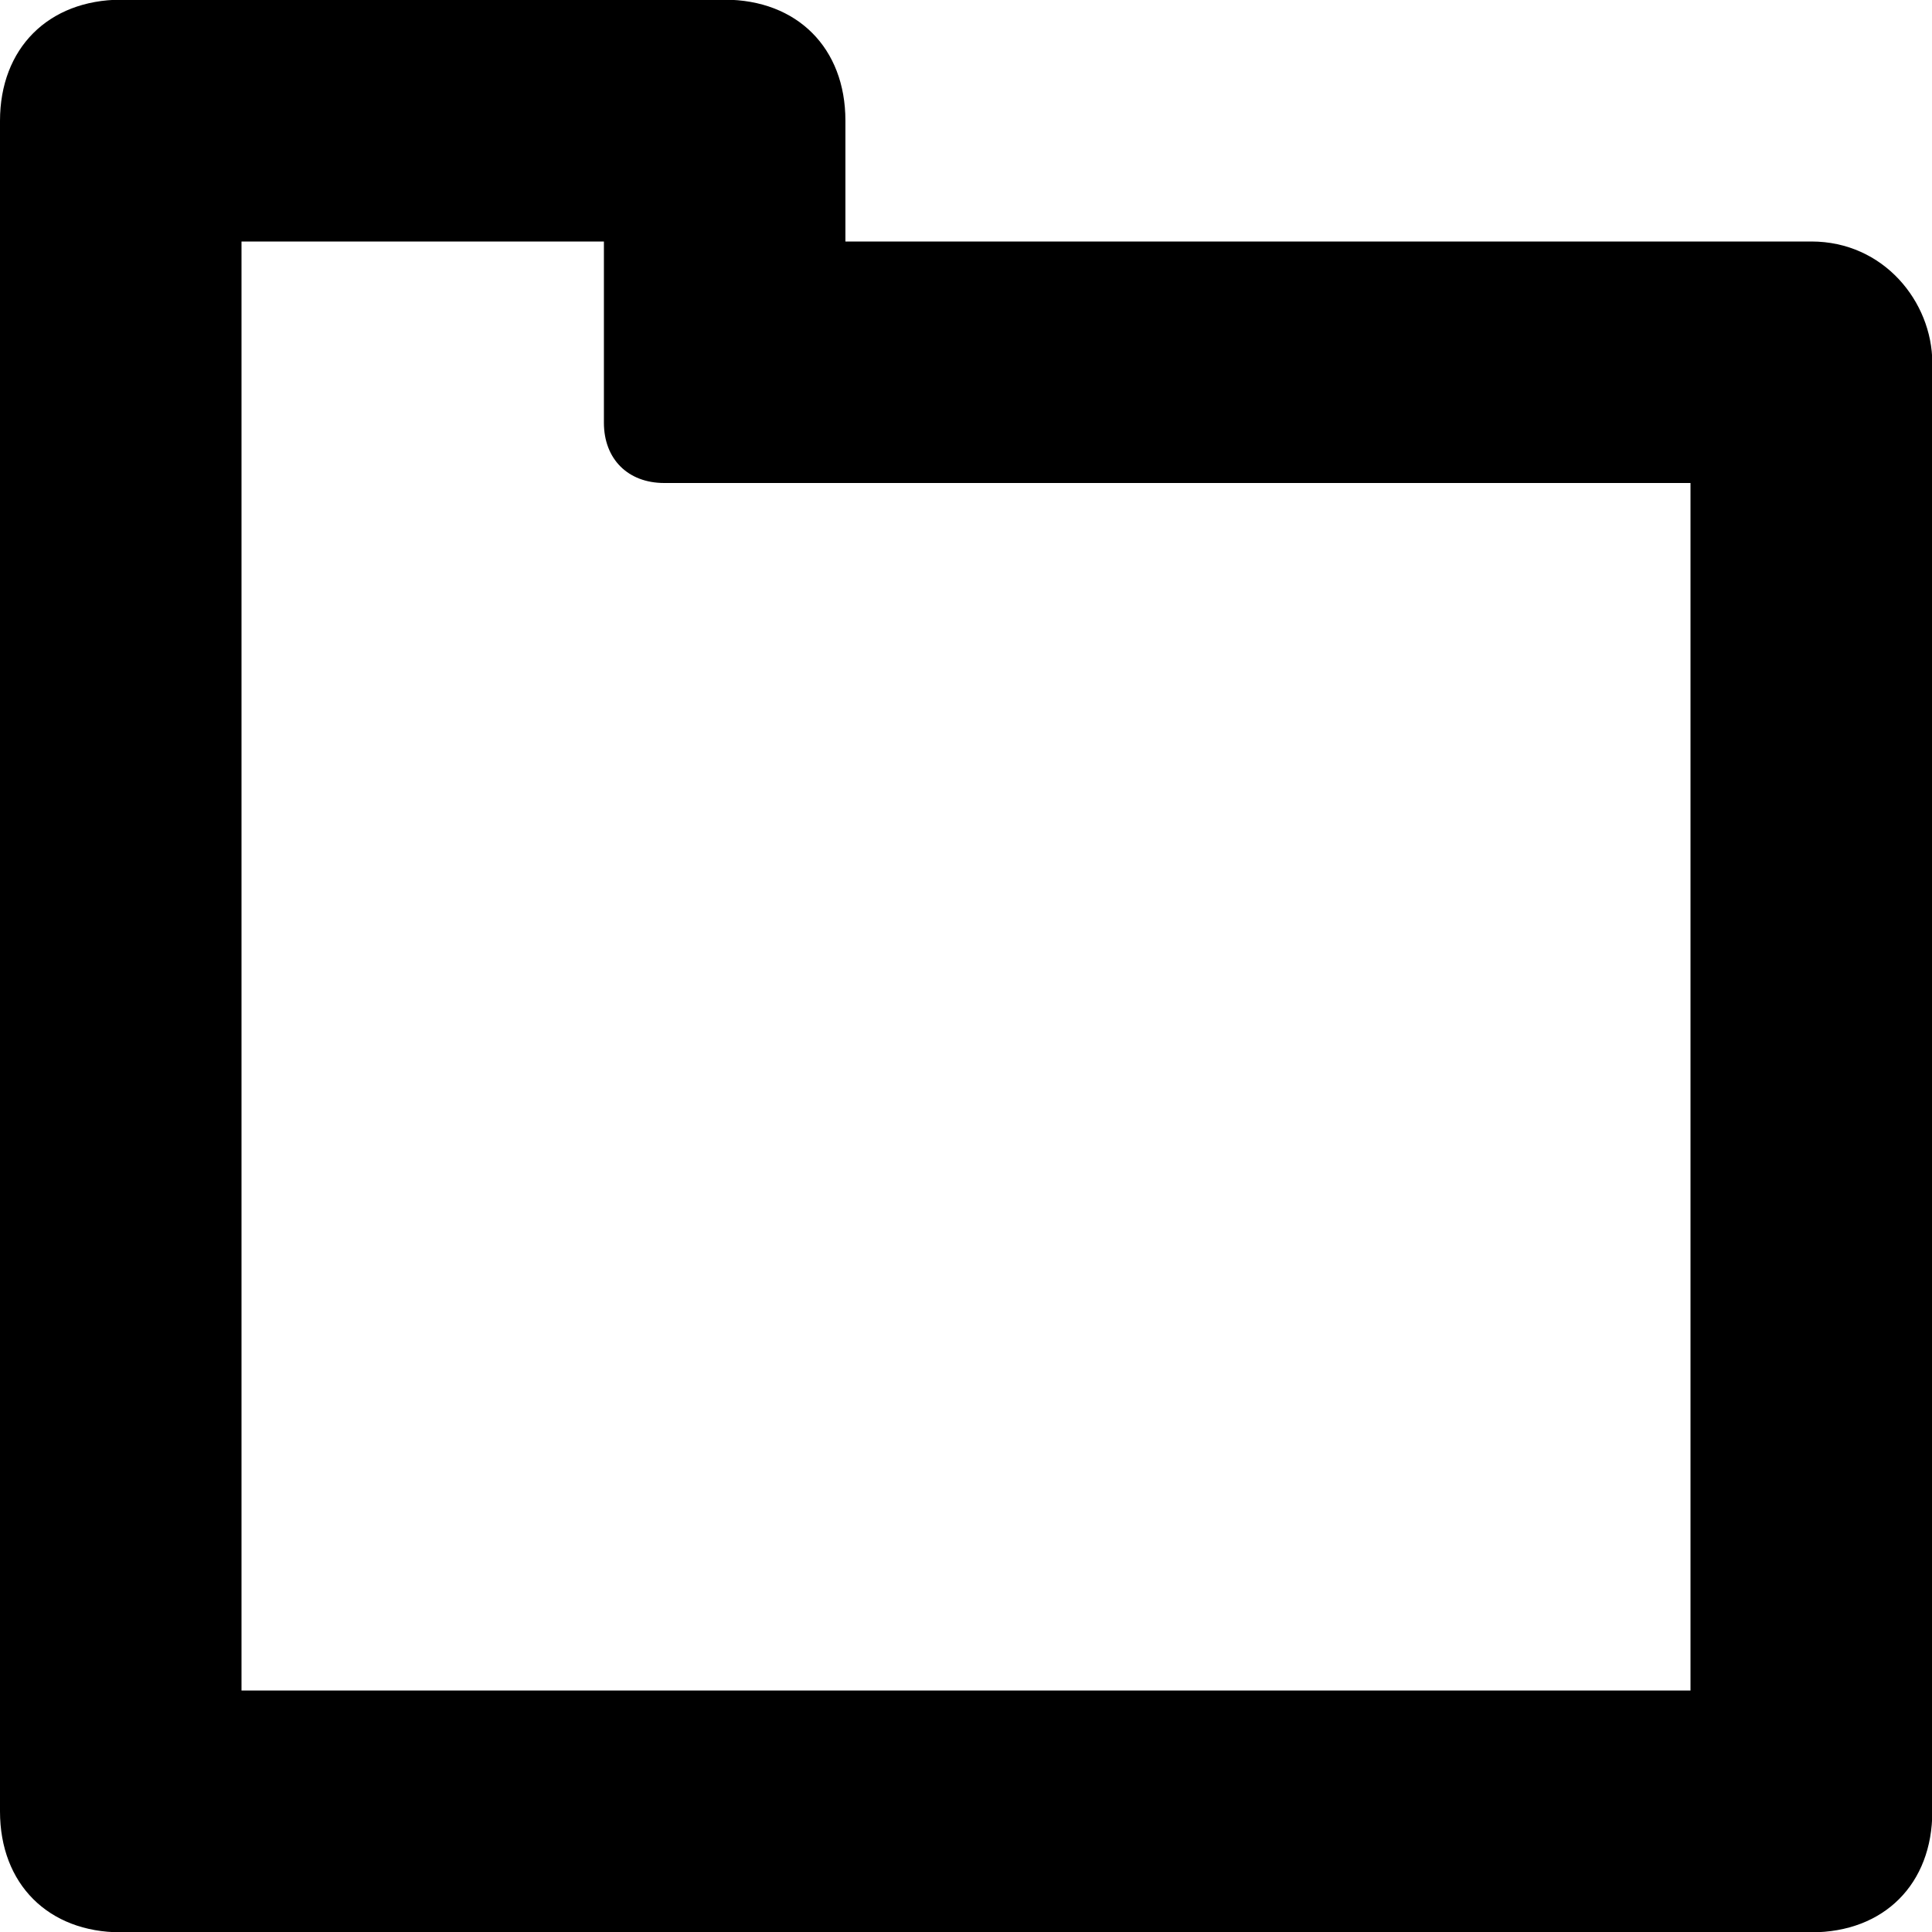<?xml version="1.0" encoding="utf-8"?>
<!-- Generator: Adobe Illustrator 18.0.0, SVG Export Plug-In . SVG Version: 6.00 Build 0)  -->
<!DOCTYPE svg PUBLIC "-//W3C//DTD SVG 1.1//EN" "http://www.w3.org/Graphics/SVG/1.1/DTD/svg11.dtd">
<svg version="1.1" id="Layer_1" xmlns="http://www.w3.org/2000/svg" xmlns:xlink="http://www.w3.org/1999/xlink" x="0px" y="0px"
	 viewBox="0 90 612 612" enable-background="new 0 90 612 612" xml:space="preserve">
<path id="Folder_1" d="M573.8,166.5h-306v-38.3c0-23-15.3-38.3-38.3-38.3H38.3C15.3,90,0,105.3,0,128.3v535.5
	c0,23,15.3,38.3,38.3,38.3h535.5c23,0,38.3-15.3,38.3-38.3v-459C612,185.6,596.7,166.5,573.8,166.5z M535.5,625.5h-459v-459h114.8
	v57.4c0,11.5,7.6,19.1,19.1,19.1h325.1V625.5z"/>
</svg>
